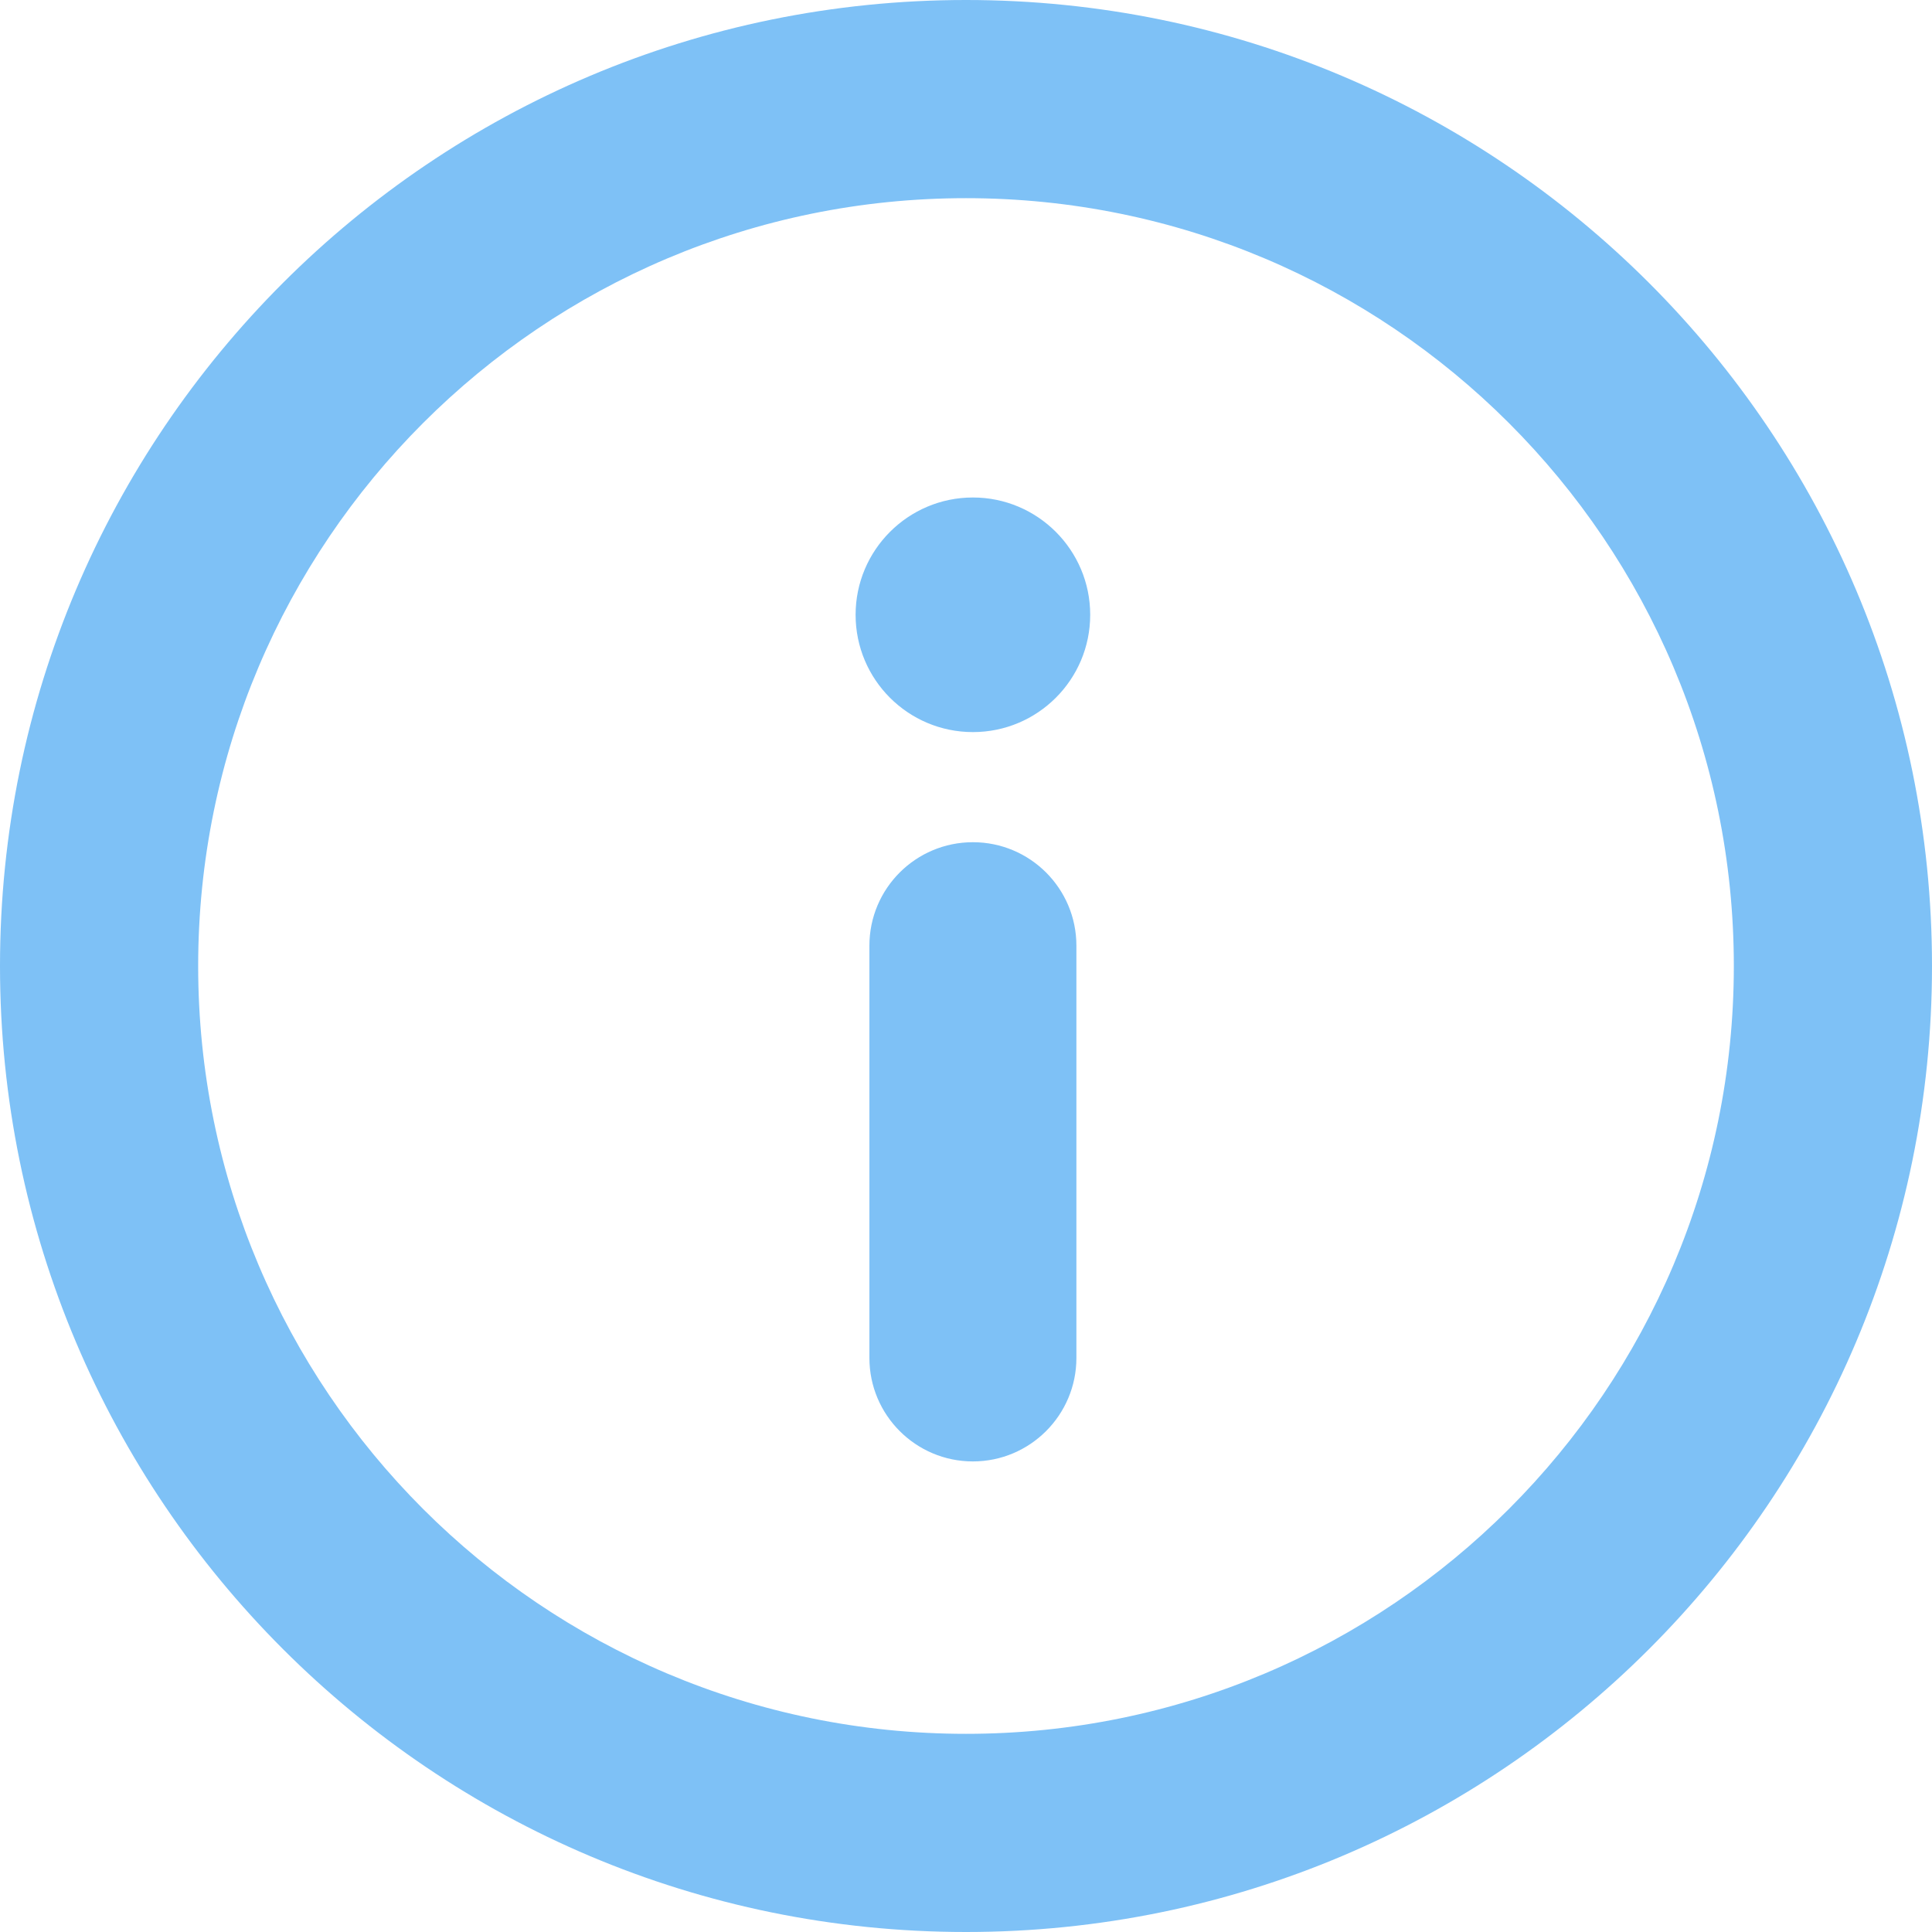 <?xml version="1.0" encoding="UTF-8"?>
<svg width="14px" height="14px" viewBox="0 0 14 14" version="1.1" xmlns="http://www.w3.org/2000/svg" xmlns:xlink="http://www.w3.org/1999/xlink">
    <!-- Generator: Sketch 49.2 (51160) - http://www.bohemiancoding.com/sketch -->
    <title>info</title>
    <desc>Created with Sketch.</desc>
    <defs></defs>
    <g id="slices" stroke="none" stroke-width="1" fill="none" fill-rule="evenodd">
        <g id="Artboard" transform="translate(-161, -507)" fill="#7EC1F6" fill-rule="nonzero">
            <path d="M168,521 C164.134,521 161,517.866 161,514 C161,510.134 164.134,507 168,507 C171.866,507 175,510.134 175,514 C175,517.866 171.866,521 168,521 Z M168,519.564 C171.073,519.564 173.564,517.073 173.564,514 C173.564,510.927 171.073,508.436 168,508.436 C164.927,508.436 162.436,510.927 162.436,514 C162.436,517.073 164.927,519.564 168,519.564 Z M168.05,510.41 C168.464,510.41 168.8,510.746 168.8,511.16 L168.8,514.147 C168.8,514.562 168.464,514.897 168.05,514.897 C167.636,514.897 167.3,514.562 167.3,514.147 L167.3,511.16 C167.3,510.746 167.636,510.41 168.05,510.41 Z M168.05,517.395 C167.581,517.395 167.2,517.014 167.2,516.545 C167.2,516.075 167.581,515.695 168.05,515.695 C168.519,515.695 168.9,516.075 168.9,516.545 C168.9,517.014 168.519,517.395 168.05,517.395 Z" id="info" transform="translate(168, 514) scale(1, -1) translate(-168, -514) "></path>
        </g>
    </g>
</svg>